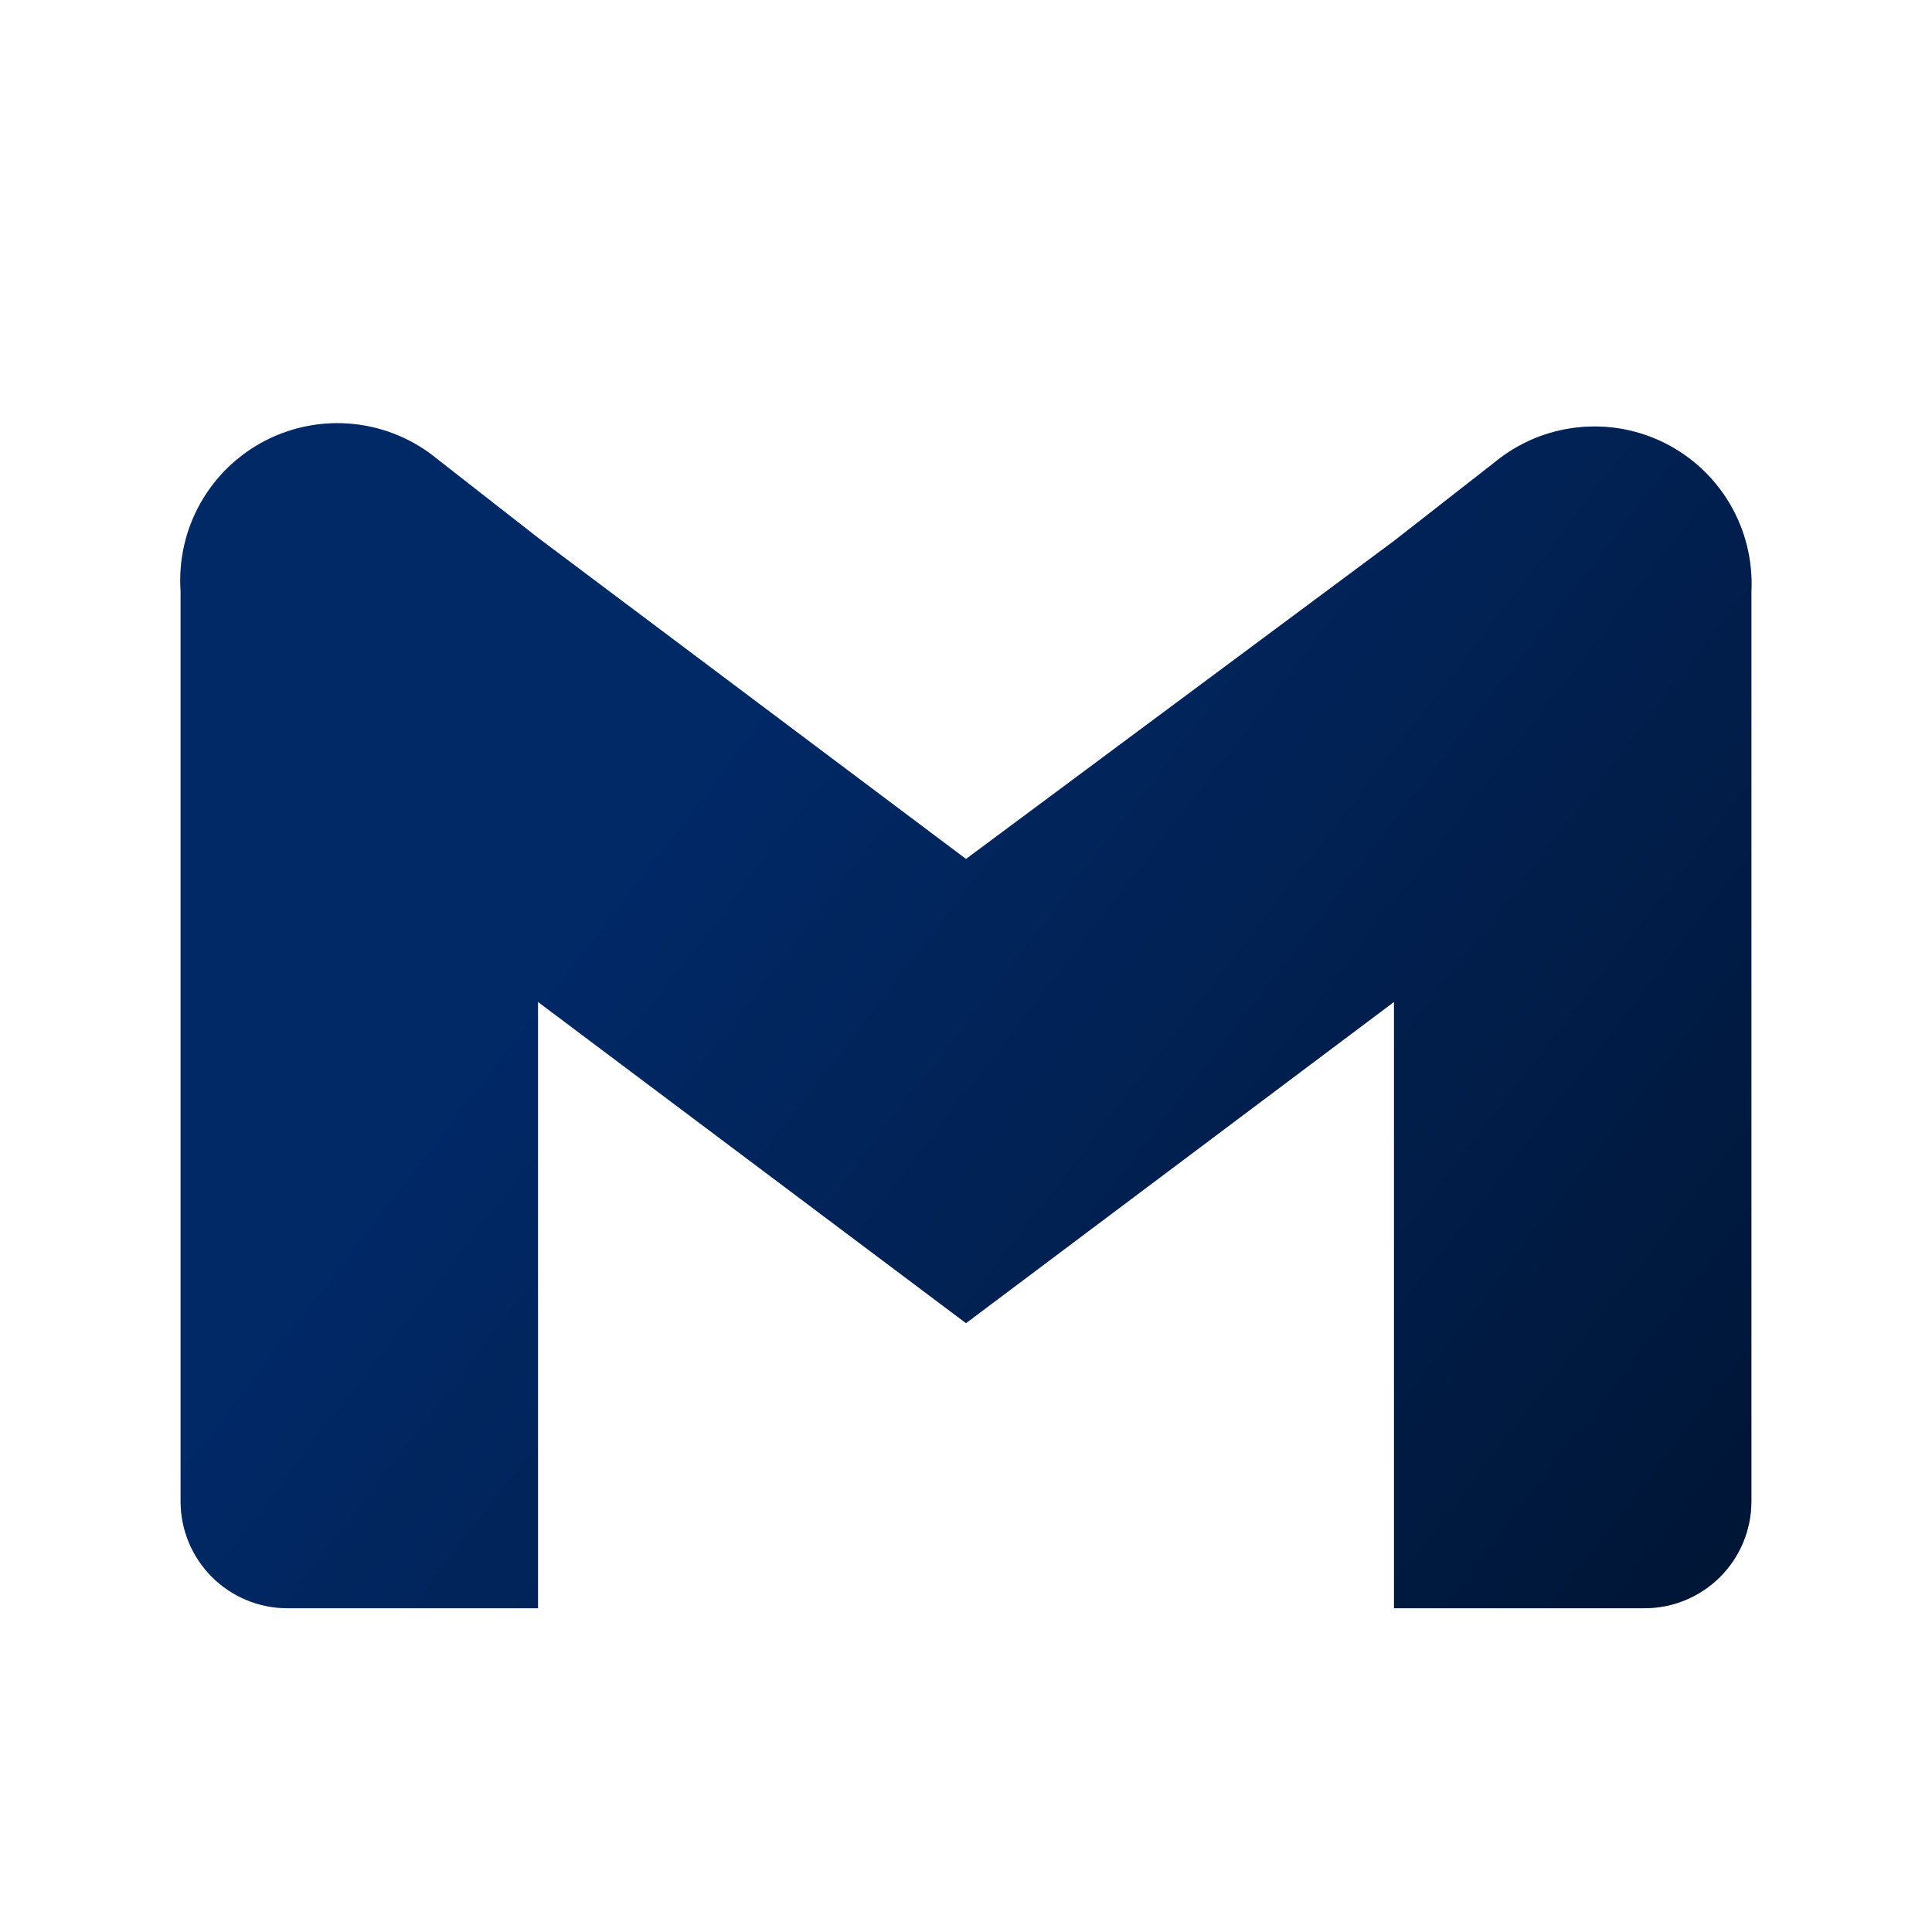 <svg width="41" height="41" viewBox="0 0 41 41" fill="none" xmlns="http://www.w3.org/2000/svg">
<path d="M31.717 9.812L29.583 11.479L20.5 18.229L11.417 11.412L9.283 9.745C8.781 9.33 8.167 9.07 7.519 9C6.87 8.93 6.215 9.051 5.635 9.349C5.055 9.647 4.575 10.109 4.255 10.677C3.935 11.245 3.788 11.895 3.833 12.545V31.862C3.833 32.463 4.072 33.04 4.497 33.465C4.922 33.89 5.499 34.129 6.1 34.129H11.417V21.262L20.5 28.079L29.583 21.262V34.129H34.9C35.501 34.129 36.078 33.89 36.503 33.465C36.928 33.04 37.167 32.463 37.167 31.862V12.545C37.198 11.9 37.041 11.26 36.715 10.702C36.39 10.145 35.909 9.694 35.331 9.404C34.754 9.115 34.105 8.999 33.464 9.072C32.822 9.144 32.215 9.401 31.717 9.812Z" fill="url(#paint0_linear_220_809)"/>
<path d="M31.717 9.812L29.583 11.479L20.5 18.229L11.417 11.412L9.283 9.745C8.781 9.33 8.167 9.07 7.519 9C6.87 8.93 6.215 9.051 5.635 9.349C5.055 9.647 4.575 10.109 4.255 10.677C3.935 11.245 3.788 11.895 3.833 12.545V31.862C3.833 32.463 4.072 33.04 4.497 33.465C4.922 33.89 5.499 34.129 6.1 34.129H11.417V21.262L20.5 28.079L29.583 21.262V34.129H34.9C35.501 34.129 36.078 33.89 36.503 33.465C36.928 33.04 37.167 32.463 37.167 31.862V12.545C37.198 11.9 37.041 11.26 36.715 10.702C36.39 10.145 35.909 9.694 35.331 9.404C34.754 9.115 34.105 8.999 33.464 9.072C32.822 9.144 32.215 9.401 31.717 9.812Z" fill="black" fill-opacity="0.2"/>
<path d="M31.717 9.812L29.583 11.479L20.5 18.229L11.417 11.412L9.283 9.745C8.781 9.33 8.167 9.07 7.519 9C6.87 8.93 6.215 9.051 5.635 9.349C5.055 9.647 4.575 10.109 4.255 10.677C3.935 11.245 3.788 11.895 3.833 12.545V31.862C3.833 32.463 4.072 33.04 4.497 33.465C4.922 33.89 5.499 34.129 6.1 34.129H11.417V21.262L20.5 28.079L29.583 21.262V34.129H34.9C35.501 34.129 36.078 33.89 36.503 33.465C36.928 33.04 37.167 32.463 37.167 31.862V12.545C37.198 11.9 37.041 11.26 36.715 10.702C36.39 10.145 35.909 9.694 35.331 9.404C34.754 9.115 34.105 8.999 33.464 9.072C32.822 9.144 32.215 9.401 31.717 9.812Z" fill="black" fill-opacity="0.2"/>
<defs>
<linearGradient id="paint0_linear_220_809" x1="20.498" y1="8.98" x2="50.174" y2="31.93" gradientUnits="userSpaceOnUse">
<stop stop-color="#0140A0"/>
<stop offset="1" stop-color="#00173A"/>
</linearGradient>
</defs>
</svg>
